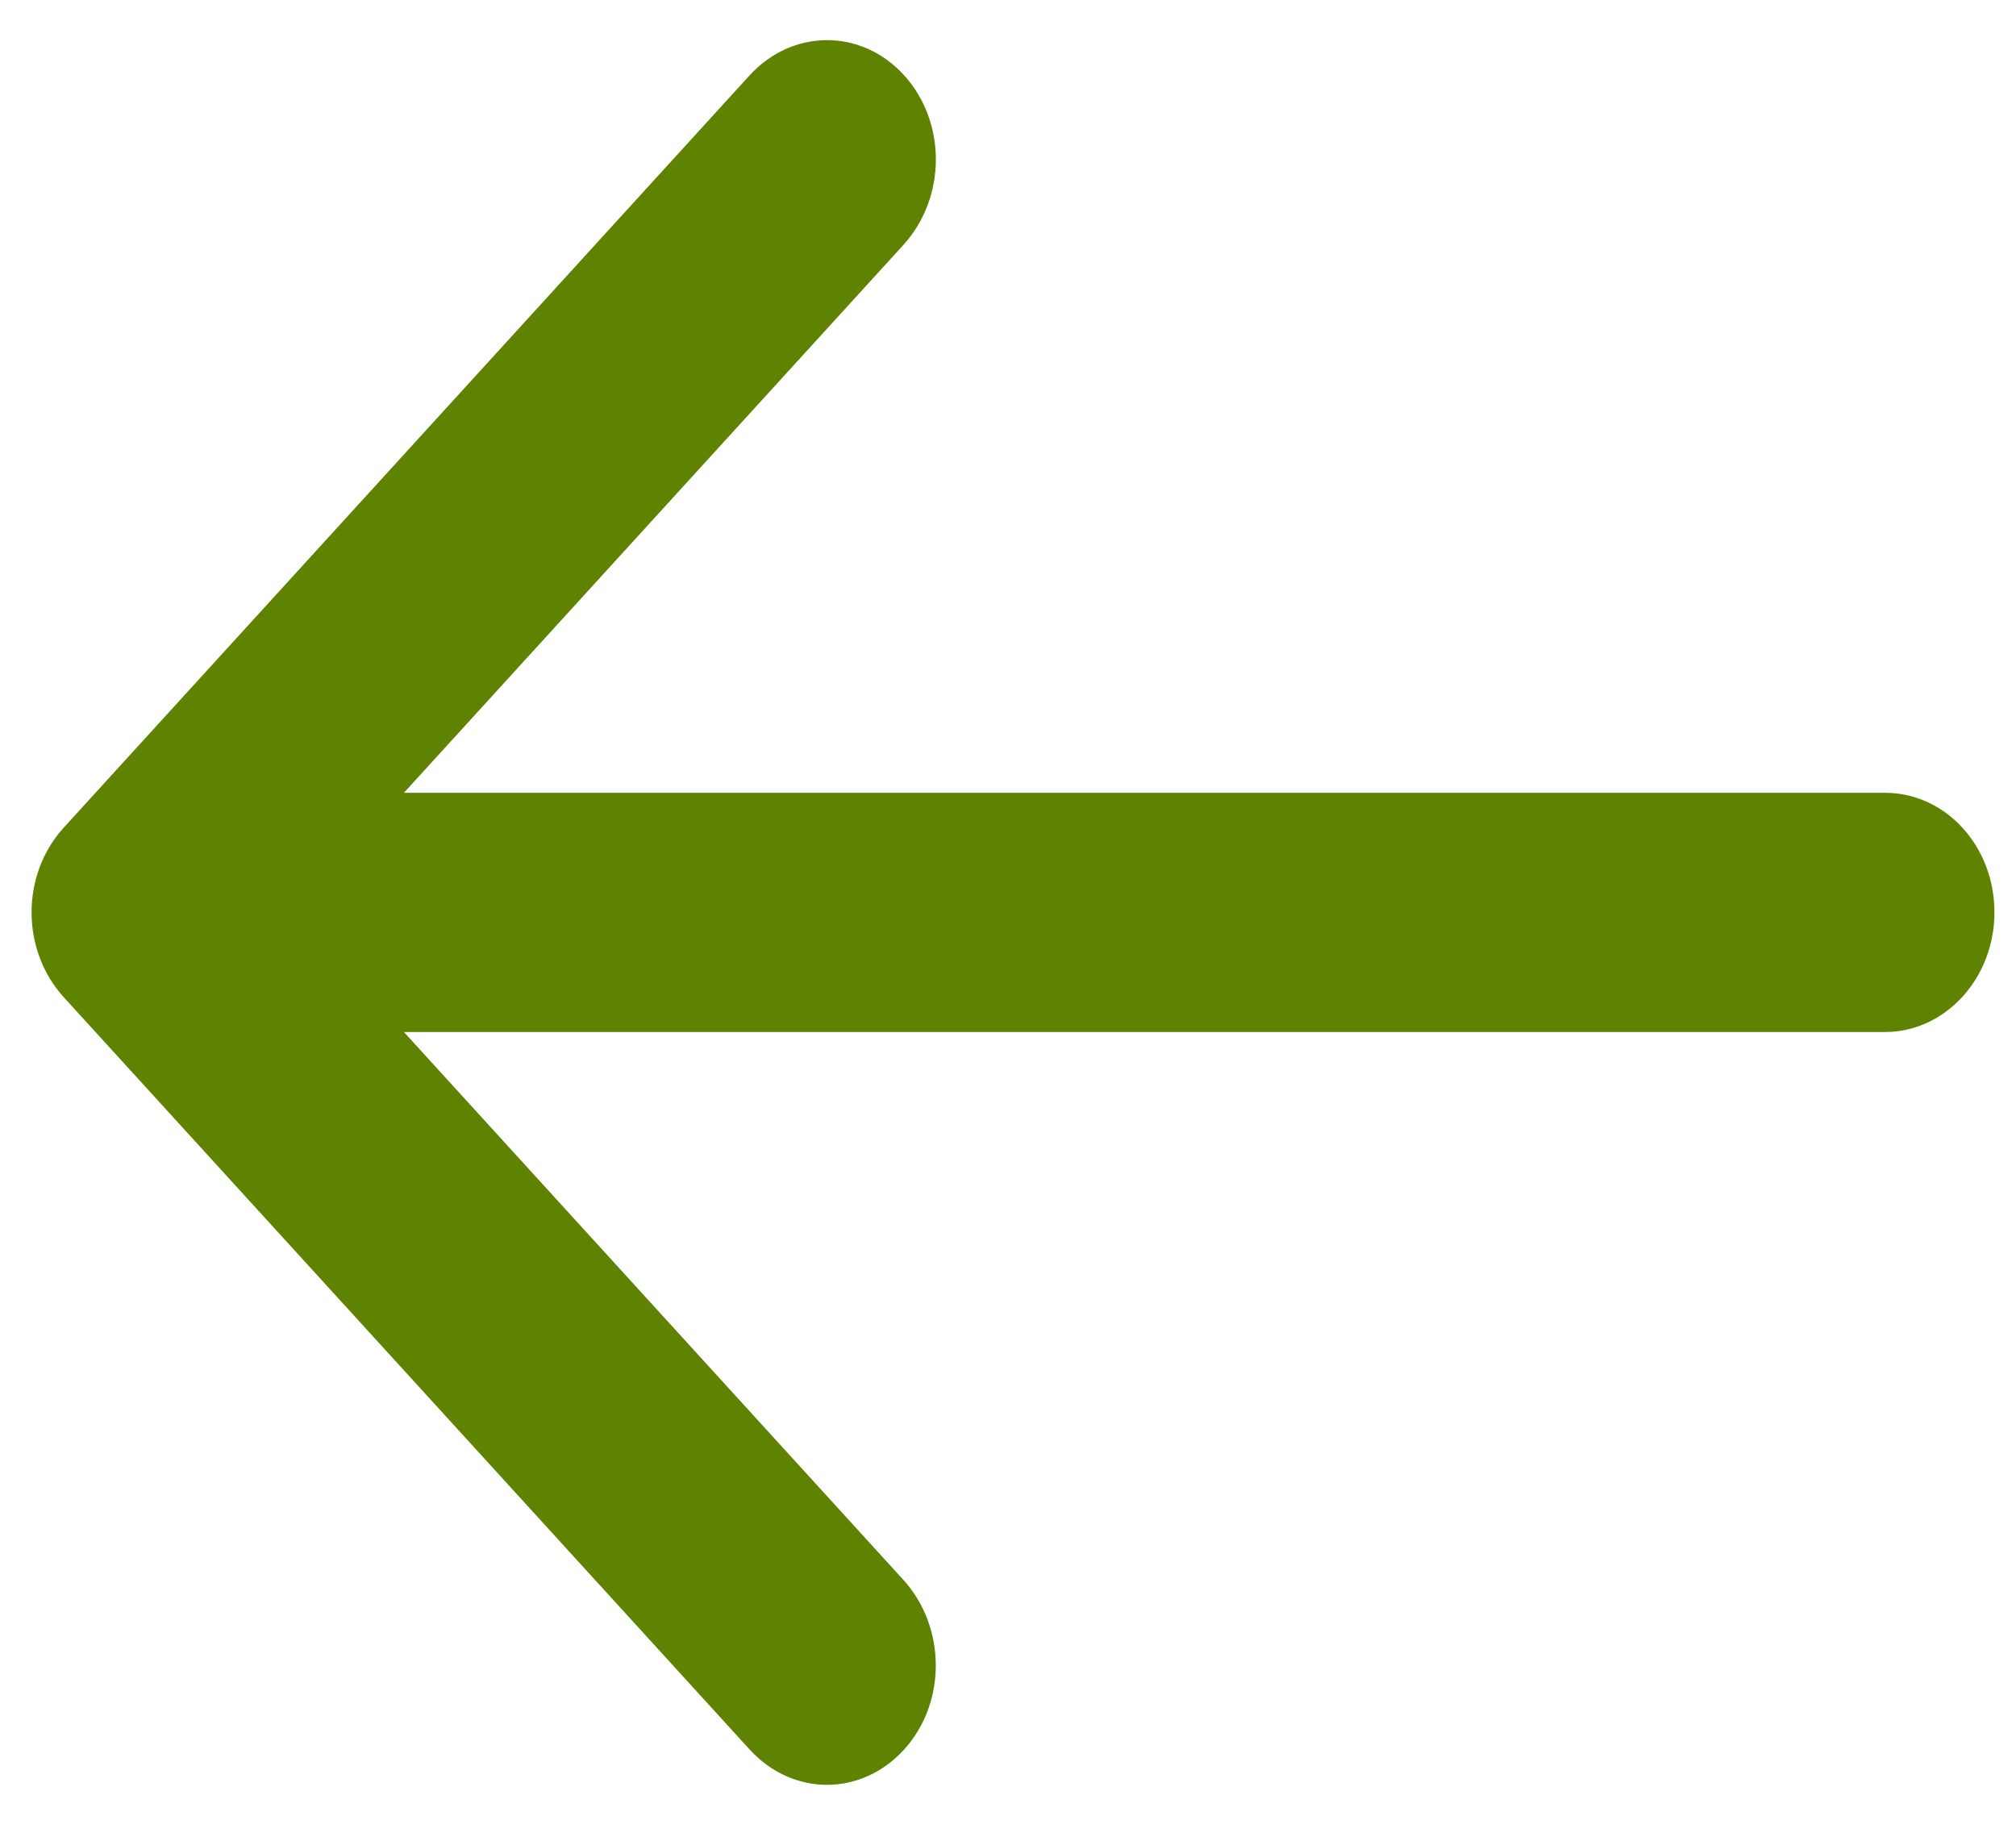 <svg width="23" height="21" viewBox="0 0 23 21" fill="none" xmlns="http://www.w3.org/2000/svg">
<path id="Arrow Left" fill-rule="evenodd" clip-rule="evenodd" d="M10.305 18.023C10.795 18.561 10.802 19.425 10.313 19.962C9.827 20.494 9.046 20.501 8.549 19.956L0.73 11.38C0.241 10.844 0.233 9.984 0.73 9.439L8.549 0.863C9.037 0.327 9.824 0.321 10.313 0.857C10.799 1.39 10.8 2.253 10.305 2.796L4.608 9.045H21.506C22.195 9.045 22.754 9.651 22.754 10.409C22.754 11.163 22.191 11.774 21.506 11.774H4.608L10.305 18.023Z" fill="#5F8200"/>
</svg>
